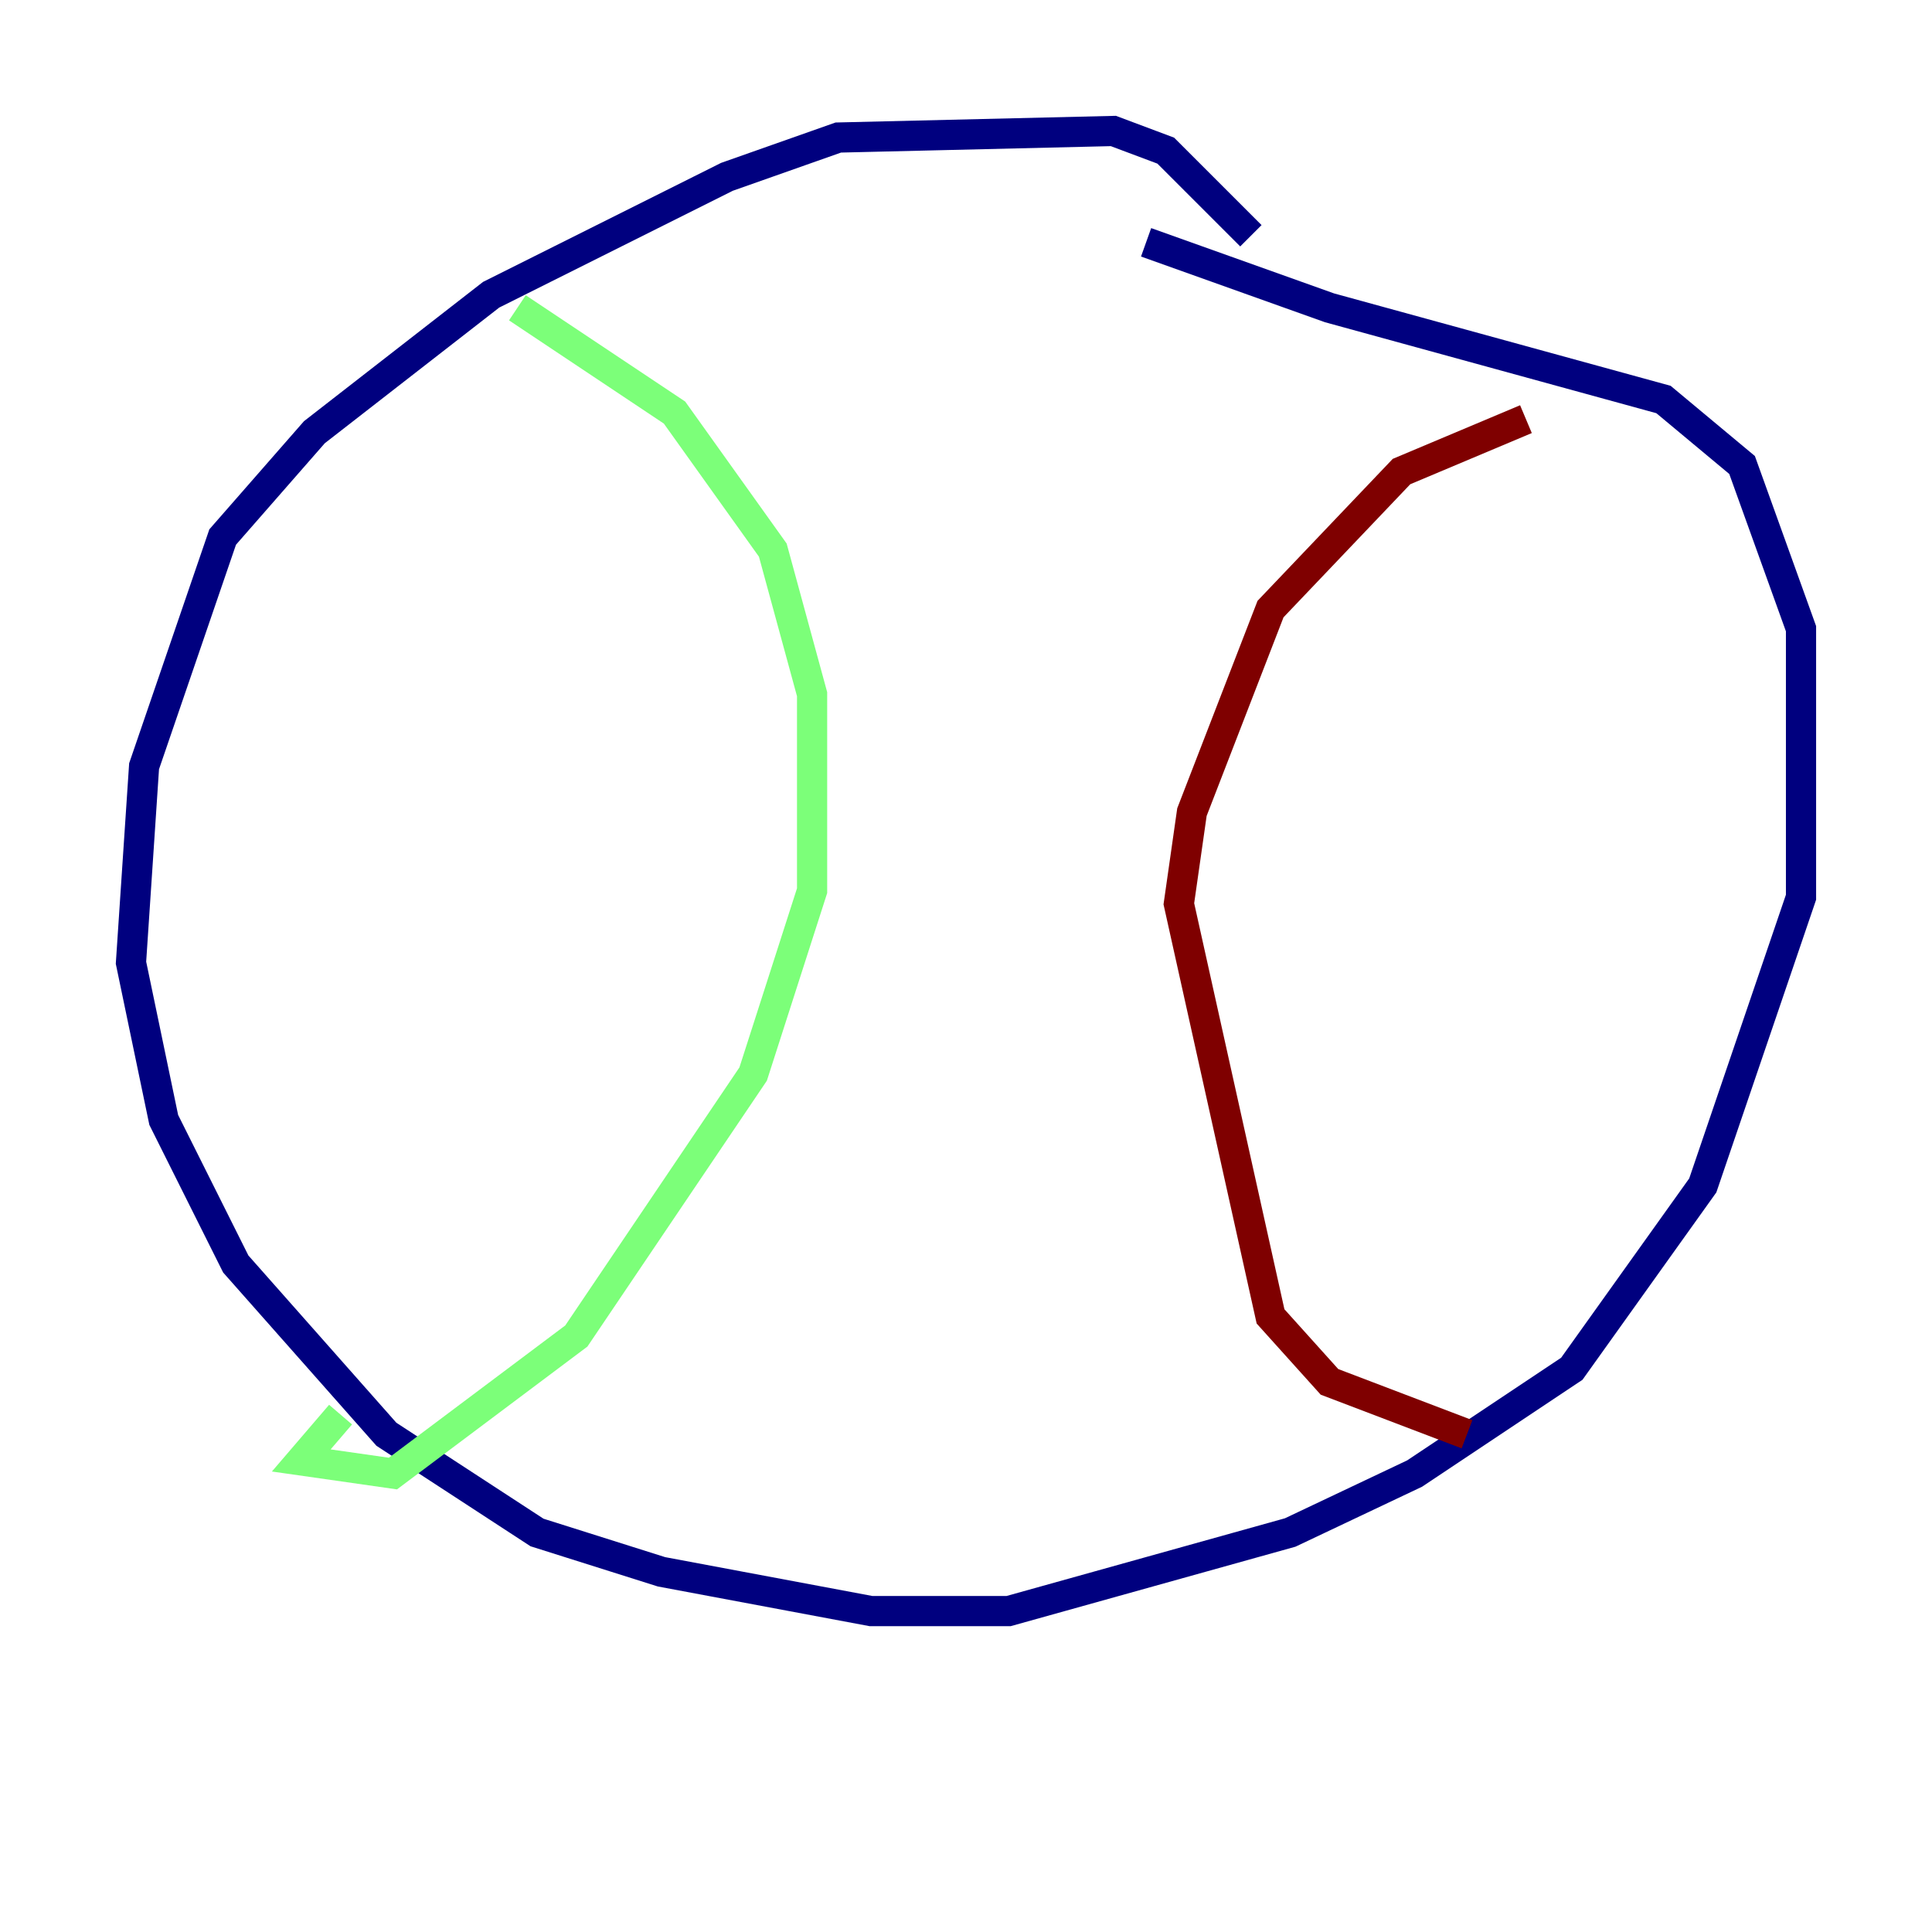 <?xml version="1.0" encoding="utf-8" ?>
<svg baseProfile="tiny" height="128" version="1.2" viewBox="0,0,128,128" width="128" xmlns="http://www.w3.org/2000/svg" xmlns:ev="http://www.w3.org/2001/xml-events" xmlns:xlink="http://www.w3.org/1999/xlink"><defs /><polyline fill="none" points="82.875,15.62 77.234,9.98 73.763,8.678 55.539,9.112 48.163,11.715 32.542,19.525 20.827,28.637 14.752,35.58 9.546,50.766 8.678,63.783 10.848,74.197 15.62,83.742 25.6,95.024 35.58,101.532 43.824,104.136 57.709,106.739 66.82,106.739 85.478,101.532 93.722,97.627 104.136,90.685 112.814,78.536 119.322,59.444 119.322,41.654 115.417,30.807 110.21,26.468 88.081,20.393 75.932,16.054" stroke="#00007f" stroke-width="2" /><polyline fill="none" points="34.278,20.393 44.691,27.336 51.2,36.447 53.803,45.993 53.803,59.01 49.898,71.159 38.183,88.515 26.034,97.627 19.959,96.759 22.563,93.722" stroke="#7cff79" stroke-width="2" /><polyline fill="none" points="101.098,27.77 92.854,31.241 84.176,40.352 78.969,53.803 78.102,59.878 84.176,87.214 88.081,91.552 97.193,95.024" stroke="#7f0000" stroke-width="2" /></svg>